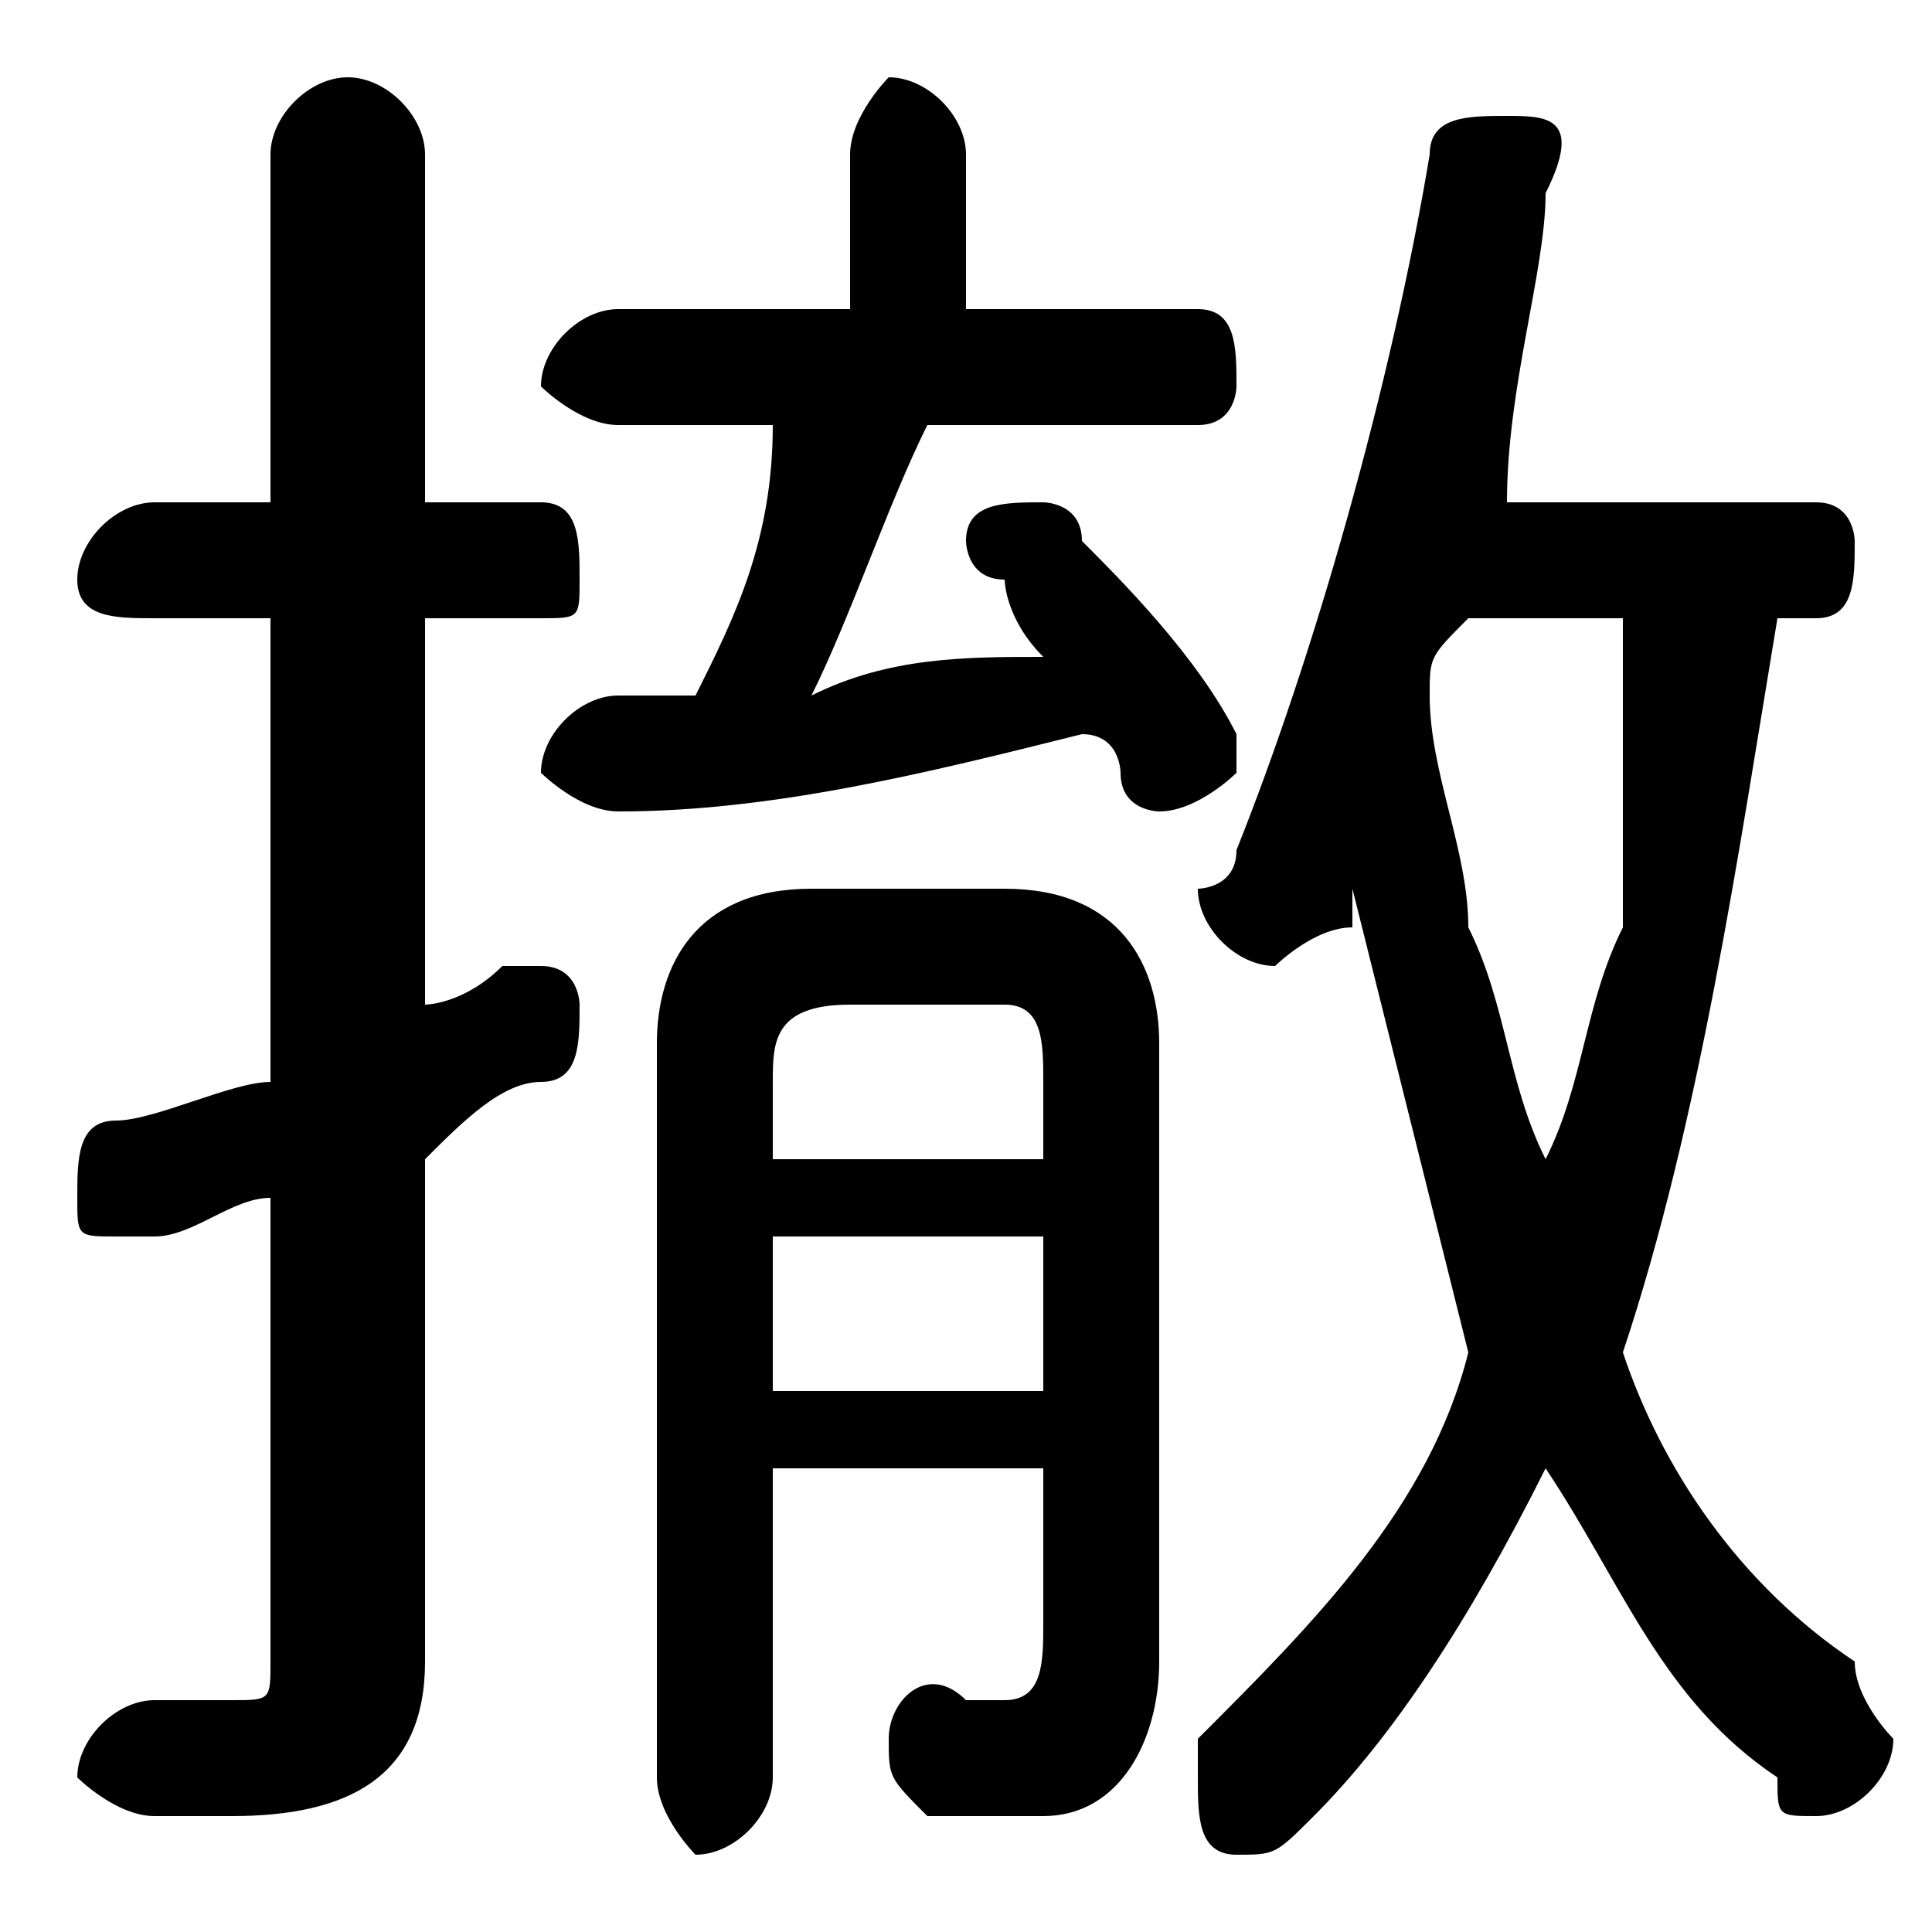 <svg xmlns="http://www.w3.org/2000/svg" viewBox="0 -44.0 50.0 50.0">
    <rect x="0" y="-44.0" width="50.0" height="50.0" fill="#808080" stroke="none"/>
    <g transform="scale(1, -1)">
        <!-- ボディの枠 -->
        <rect x="0" y="-6.0" width="50.0" height="50.0"
            stroke="white" fill="white"/>
        <!-- グリフ座標系の原点 -->
        <circle cx="0" cy="0" r="5" fill="white"/>
        <!-- グリフのアウトライン -->
        <g style="fill:black;stroke:#000000;stroke-width:0;stroke-linecap:round;stroke-linejoin:round;">
        <path d="M 20.0 33.0 C 20.0 30.0 19.0 28.0 18.0 26.0 C 17.0 26.0 16.0 26.0 16.0 26.0 C 15.0 26.0 14.0 25.0 14.0 24.0 C 14.0 24.0 15.0 23.0 16.0 23.0 C 20.0 23.0 24.0 24.0 28.0 25.0 C 29.0 25.0 29.0 24.0 29.0 24.0 C 29.0 23.0 30.0 23.0 30.0 23.0 C 31.0 23.0 32.0 24.0 32.0 24.0 C 32.0 25.0 32.0 25.0 32.0 25.0 C 31.0 27.0 29.0 29.0 28.0 30.0 C 28.0 31.0 27.0 31.0 27.0 31.0 C 26.0 31.0 25.0 31.0 25.0 30.0 C 25.0 30.0 25.0 29.0 26.0 29.0 C 26.0 29.0 26.0 28.0 27.0 27.0 C 25.0 27.0 23.0 27.0 21.0 26.0 C 22.0 28.0 23.0 31.0 24.0 33.0 L 31.0 33.0 C 32.0 33.0 32.0 34.0 32.0 34.0 C 32.0 35.0 32.0 36.0 31.0 36.0 L 25.0 36.0 L 25.0 40.0 C 25.0 41.0 24.0 42.0 23.0 42.0 C 23.0 42.0 22.0 41.0 22.0 40.0 L 22.0 36.0 L 16.0 36.0 C 15.0 36.0 14.0 35.0 14.0 34.0 C 14.0 34.0 15.0 33.0 16.0 33.0 Z M 47.0 28.0 C 48.0 28.0 48.0 29.0 48.0 30.0 C 48.0 30.0 48.0 31.0 47.0 31.0 L 39.0 31.0 C 39.0 34.0 40.0 37.0 40.0 39.0 C 41.0 41.0 40.0 41.0 39.0 41.0 C 38.0 41.0 37.0 41.0 37.0 40.0 C 36.0 34.0 34.0 27.0 32.0 22.0 C 32.0 21.0 31.0 21.0 31.0 21.0 C 31.0 20.0 32.0 19.0 33.0 19.0 C 33.0 19.0 34.0 20.0 35.0 20.0 C 35.0 21.0 35.0 21.0 35.0 21.0 C 36.0 17.0 37.0 13.0 38.0 9.0 C 37.0 5.0 34.0 2.0 31.0 -1.0 C 31.0 -1.0 31.0 -2.0 31.0 -2.0 C 31.0 -3.0 31.0 -4.0 32.0 -4.0 C 33.0 -4.0 33.0 -4.0 34.0 -3.0 C 36.0 -1.0 38.0 2.0 40.0 6.0 C 42.0 3.0 43.0 0.0 46.0 -2.0 C 46.0 -3.0 46.0 -3.0 47.0 -3.0 C 48.0 -3.0 49.0 -2.0 49.0 -1.0 C 49.0 -1.0 48.0 0.0 48.0 1.0 C 45.0 3.0 43.0 6.0 42.0 9.0 C 44.0 15.0 45.0 22.0 46.0 28.0 Z M 42.0 28.0 C 42.0 25.0 42.0 23.0 42.0 20.0 C 41.0 18.0 41.0 16.0 40.0 14.0 C 39.0 16.0 39.0 18.0 38.0 20.0 C 38.0 22.0 37.0 24.0 37.0 26.0 C 37.0 27.0 37.0 27.0 38.0 28.0 Z M 11.0 14.0 C 12.0 15.0 13.0 16.0 14.0 16.0 C 15.0 16.0 15.0 17.0 15.0 18.0 C 15.0 18.0 15.0 19.0 14.0 19.0 C 14.0 19.0 13.0 19.0 13.0 19.0 C 12.0 18.0 11.0 18.0 11.0 18.0 L 11.0 28.0 L 14.0 28.0 C 15.0 28.0 15.0 28.0 15.0 29.0 C 15.0 30.0 15.0 31.0 14.0 31.0 L 11.0 31.0 L 11.0 40.0 C 11.0 41.0 10.0 42.0 9.0 42.0 C 8.0 42.0 7.0 41.0 7.0 40.0 L 7.0 31.0 L 4.0 31.0 C 3.0 31.0 2.0 30.0 2.0 29.0 C 2.0 28.0 3.0 28.0 4.0 28.0 L 7.0 28.0 L 7.0 16.0 C 6.0 16.0 4.0 15.0 3.0 15.0 C 2.0 15.0 2.0 14.0 2.0 13.0 C 2.0 12.0 2.0 12.0 3.0 12.0 C 3.0 12.0 4.0 12.0 4.0 12.0 C 5.0 12.0 6.0 13.0 7.0 13.0 L 7.0 1.0 C 7.0 0.0 7.0 -0.0 6.0 -0.0 C 6.0 -0.0 5.0 -0.0 4.0 0.0 C 3.0 0.0 2.0 -1.0 2.0 -2.0 C 2.0 -2.0 3.0 -3.0 4.0 -3.0 C 5.0 -3.0 6.0 -3.0 6.0 -3.0 C 9.0 -3.0 11.0 -2.0 11.0 1.0 Z M 27.0 6.0 L 27.0 2.0 C 27.0 1.0 27.0 0.0 26.0 0.0 C 26.0 0.0 25.0 0.0 25.0 0.0 C 24.0 1.0 23.0 -0.0 23.0 -1.0 C 23.0 -2.0 23.0 -2.0 24.0 -3.0 C 25.0 -3.0 26.0 -3.0 27.0 -3.0 C 29.0 -3.0 30.0 -1.0 30.0 1.0 L 30.0 17.0 C 30.0 19.0 29.0 21.0 26.0 21.0 L 21.0 21.0 C 18.0 21.0 17.0 19.0 17.0 17.0 L 17.0 -2.0 C 17.0 -3.0 18.0 -4.0 18.0 -4.0 C 19.0 -4.0 20.0 -3.0 20.0 -2.0 L 20.0 6.0 Z M 27.0 14.0 L 20.0 14.0 L 20.0 16.0 C 20.0 17.0 20.0 18.0 22.0 18.0 L 26.0 18.0 C 27.0 18.0 27.0 17.0 27.0 16.0 Z M 27.0 12.0 L 27.0 8.0 L 20.0 8.0 L 20.0 12.0 Z"/>
    </g>
    </g>
</svg>
